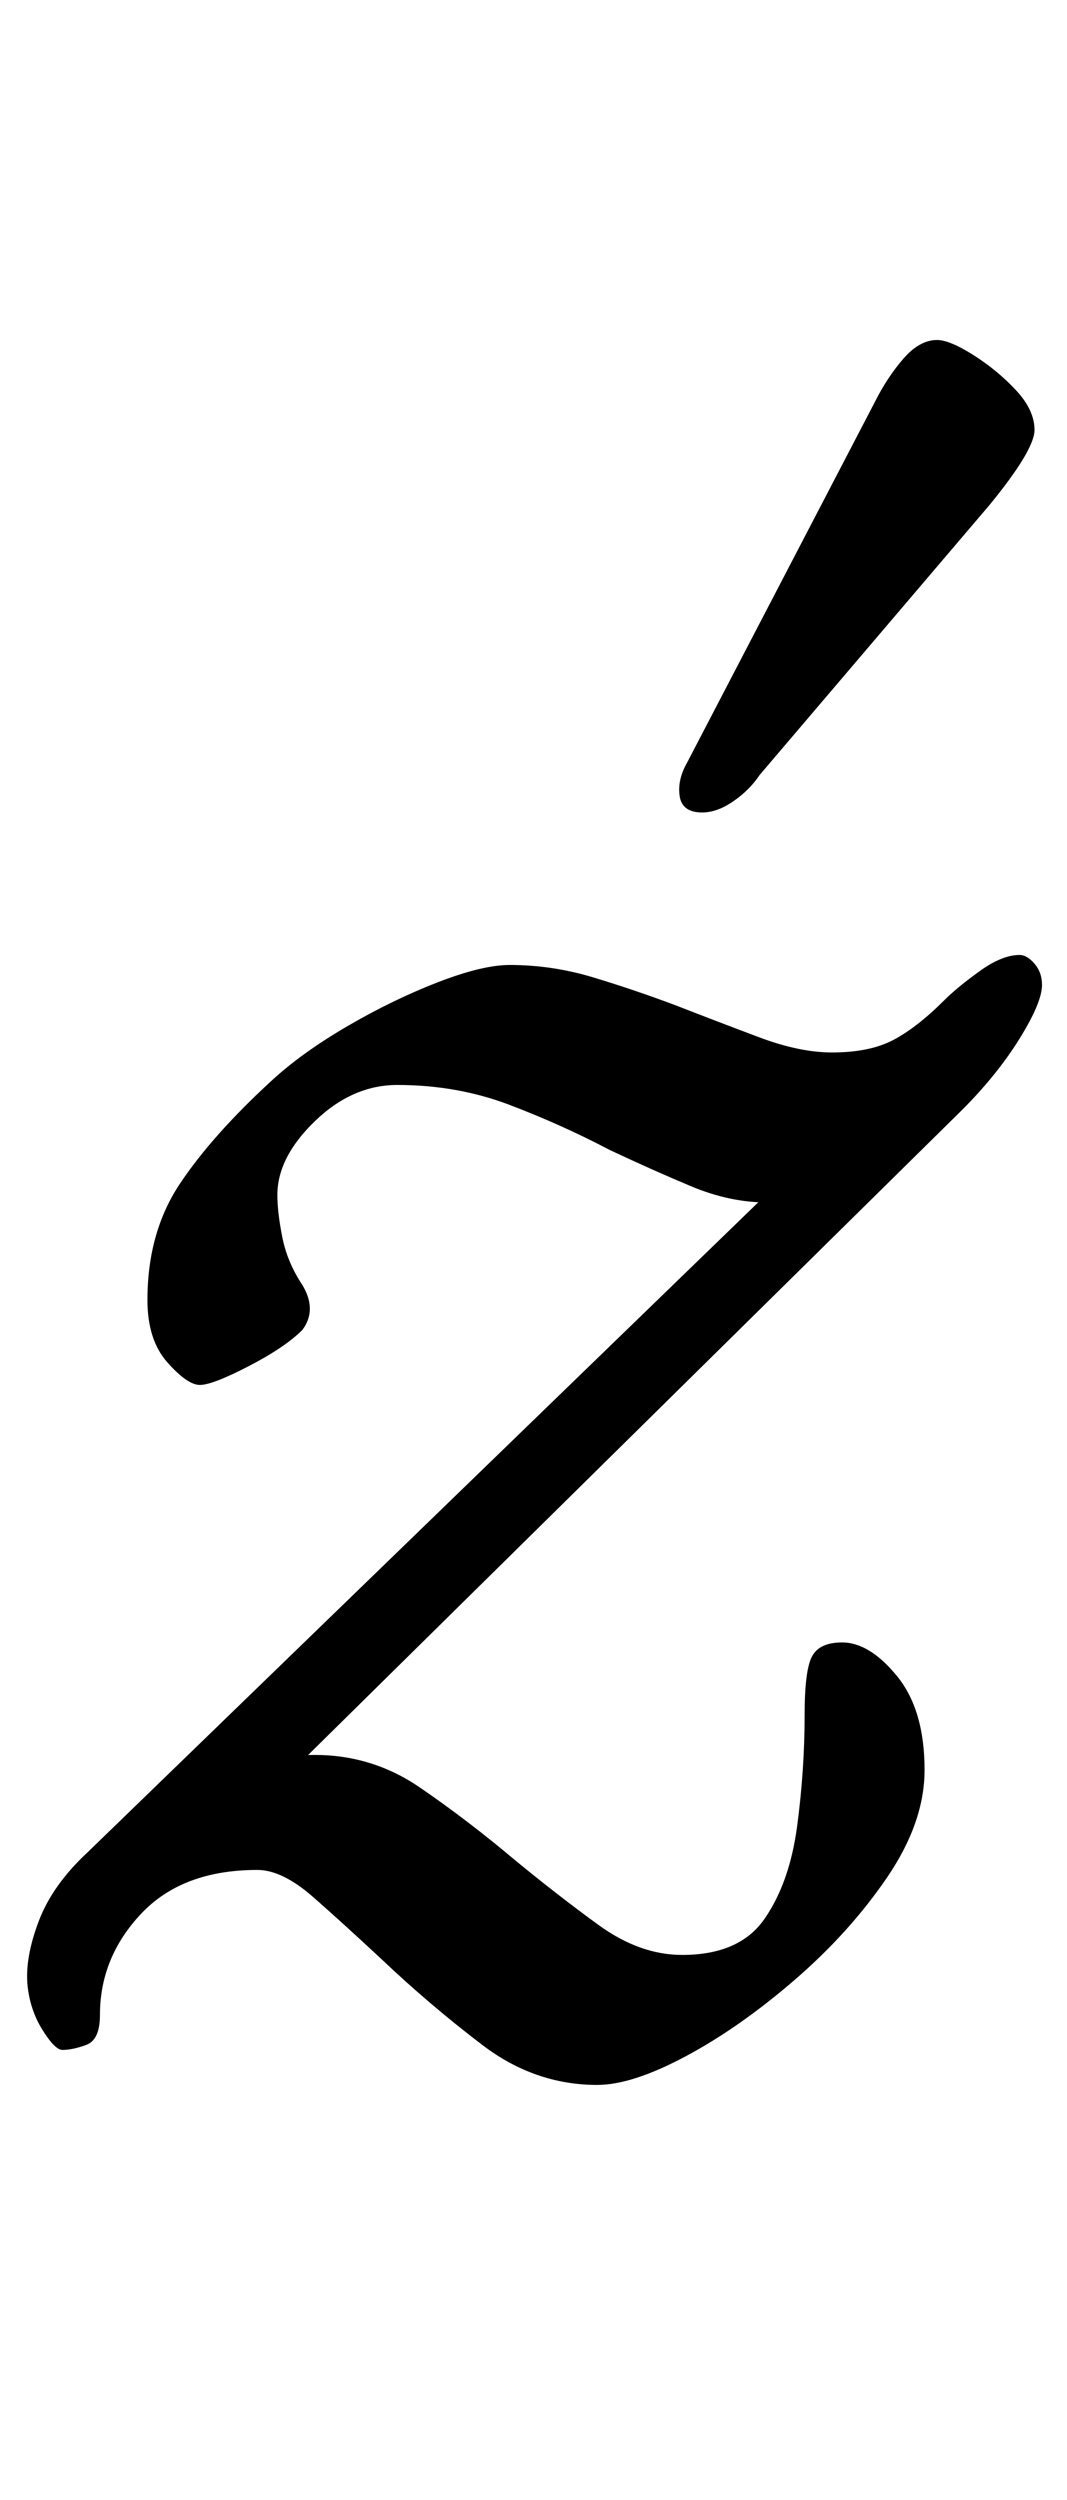 <?xml version="1.0" standalone="no"?>
<!DOCTYPE svg PUBLIC "-//W3C//DTD SVG 1.1//EN" "http://www.w3.org/Graphics/SVG/1.1/DTD/svg11.dtd" >
<svg xmlns="http://www.w3.org/2000/svg" xmlns:xlink="http://www.w3.org/1999/xlink" version="1.1" viewBox="-10 0 427 1000">
  <g transform="matrix(1 0 0 -1 0 800)">
   <path fill="currentColor"
d="M229 -34q-25 0 -46 16t-40 34q-15 14 -27.5 25t-22.5 11q-30 0 -46.5 -17.5t-16.5 -40.5q0 -10 -5.5 -12t-9.5 -2q-3 0 -8 8t-6 18q-1 11 4.5 25.5t19.5 27.5l288 279l23 8q-10 -14 -18 -20.5t-21 -6.5q-15 0 -30.5 6.5t-32.5 14.5q-19 10 -40 18t-45 8q-18 0 -33 -14.5
t-15 -29.5q0 -7 2 -17t8 -19q6 -10 0 -18q-7 -7 -21.5 -14.5t-19.5 -7.5t-13 9t-8 25q0 27 13 46.5t37 41.5q12 11 30 21.5t36 17.5t29 7q17 0 33.5 -5t32.5 -11q18 -7 34 -13t29 -6q15 0 24.5 5t20.5 16q5 5 14 11.5t16 6.5q3 0 6 -3.5t3 -8.5q0 -7 -9 -21.5t-23 -28.5
l-285 -281l-15 7q12 11 20.5 13.5t20.5 2.5q23 0 42 -13t38 -29q17 -14 33.5 -26t33.5 -12q23 0 33 14.5t13 37t3 44.5q0 18 3 23.5t12 5.5q11 0 22 -13.5t11 -37.5q0 -21 -15 -43t-37 -41t-43.5 -30.5t-35.5 -11.5zM271 475q-8 0 -9 6.5t3 13.5l75 144q5 10 11.5 17.5
t13.5 7.5q5 0 14.5 -6t17 -14t7.5 -16q0 -4 -4.5 -11.5t-13.5 -18.5l-92 -108q-4 -6 -10.5 -10.5t-12.5 -4.5z" />
  </g>

</svg>
